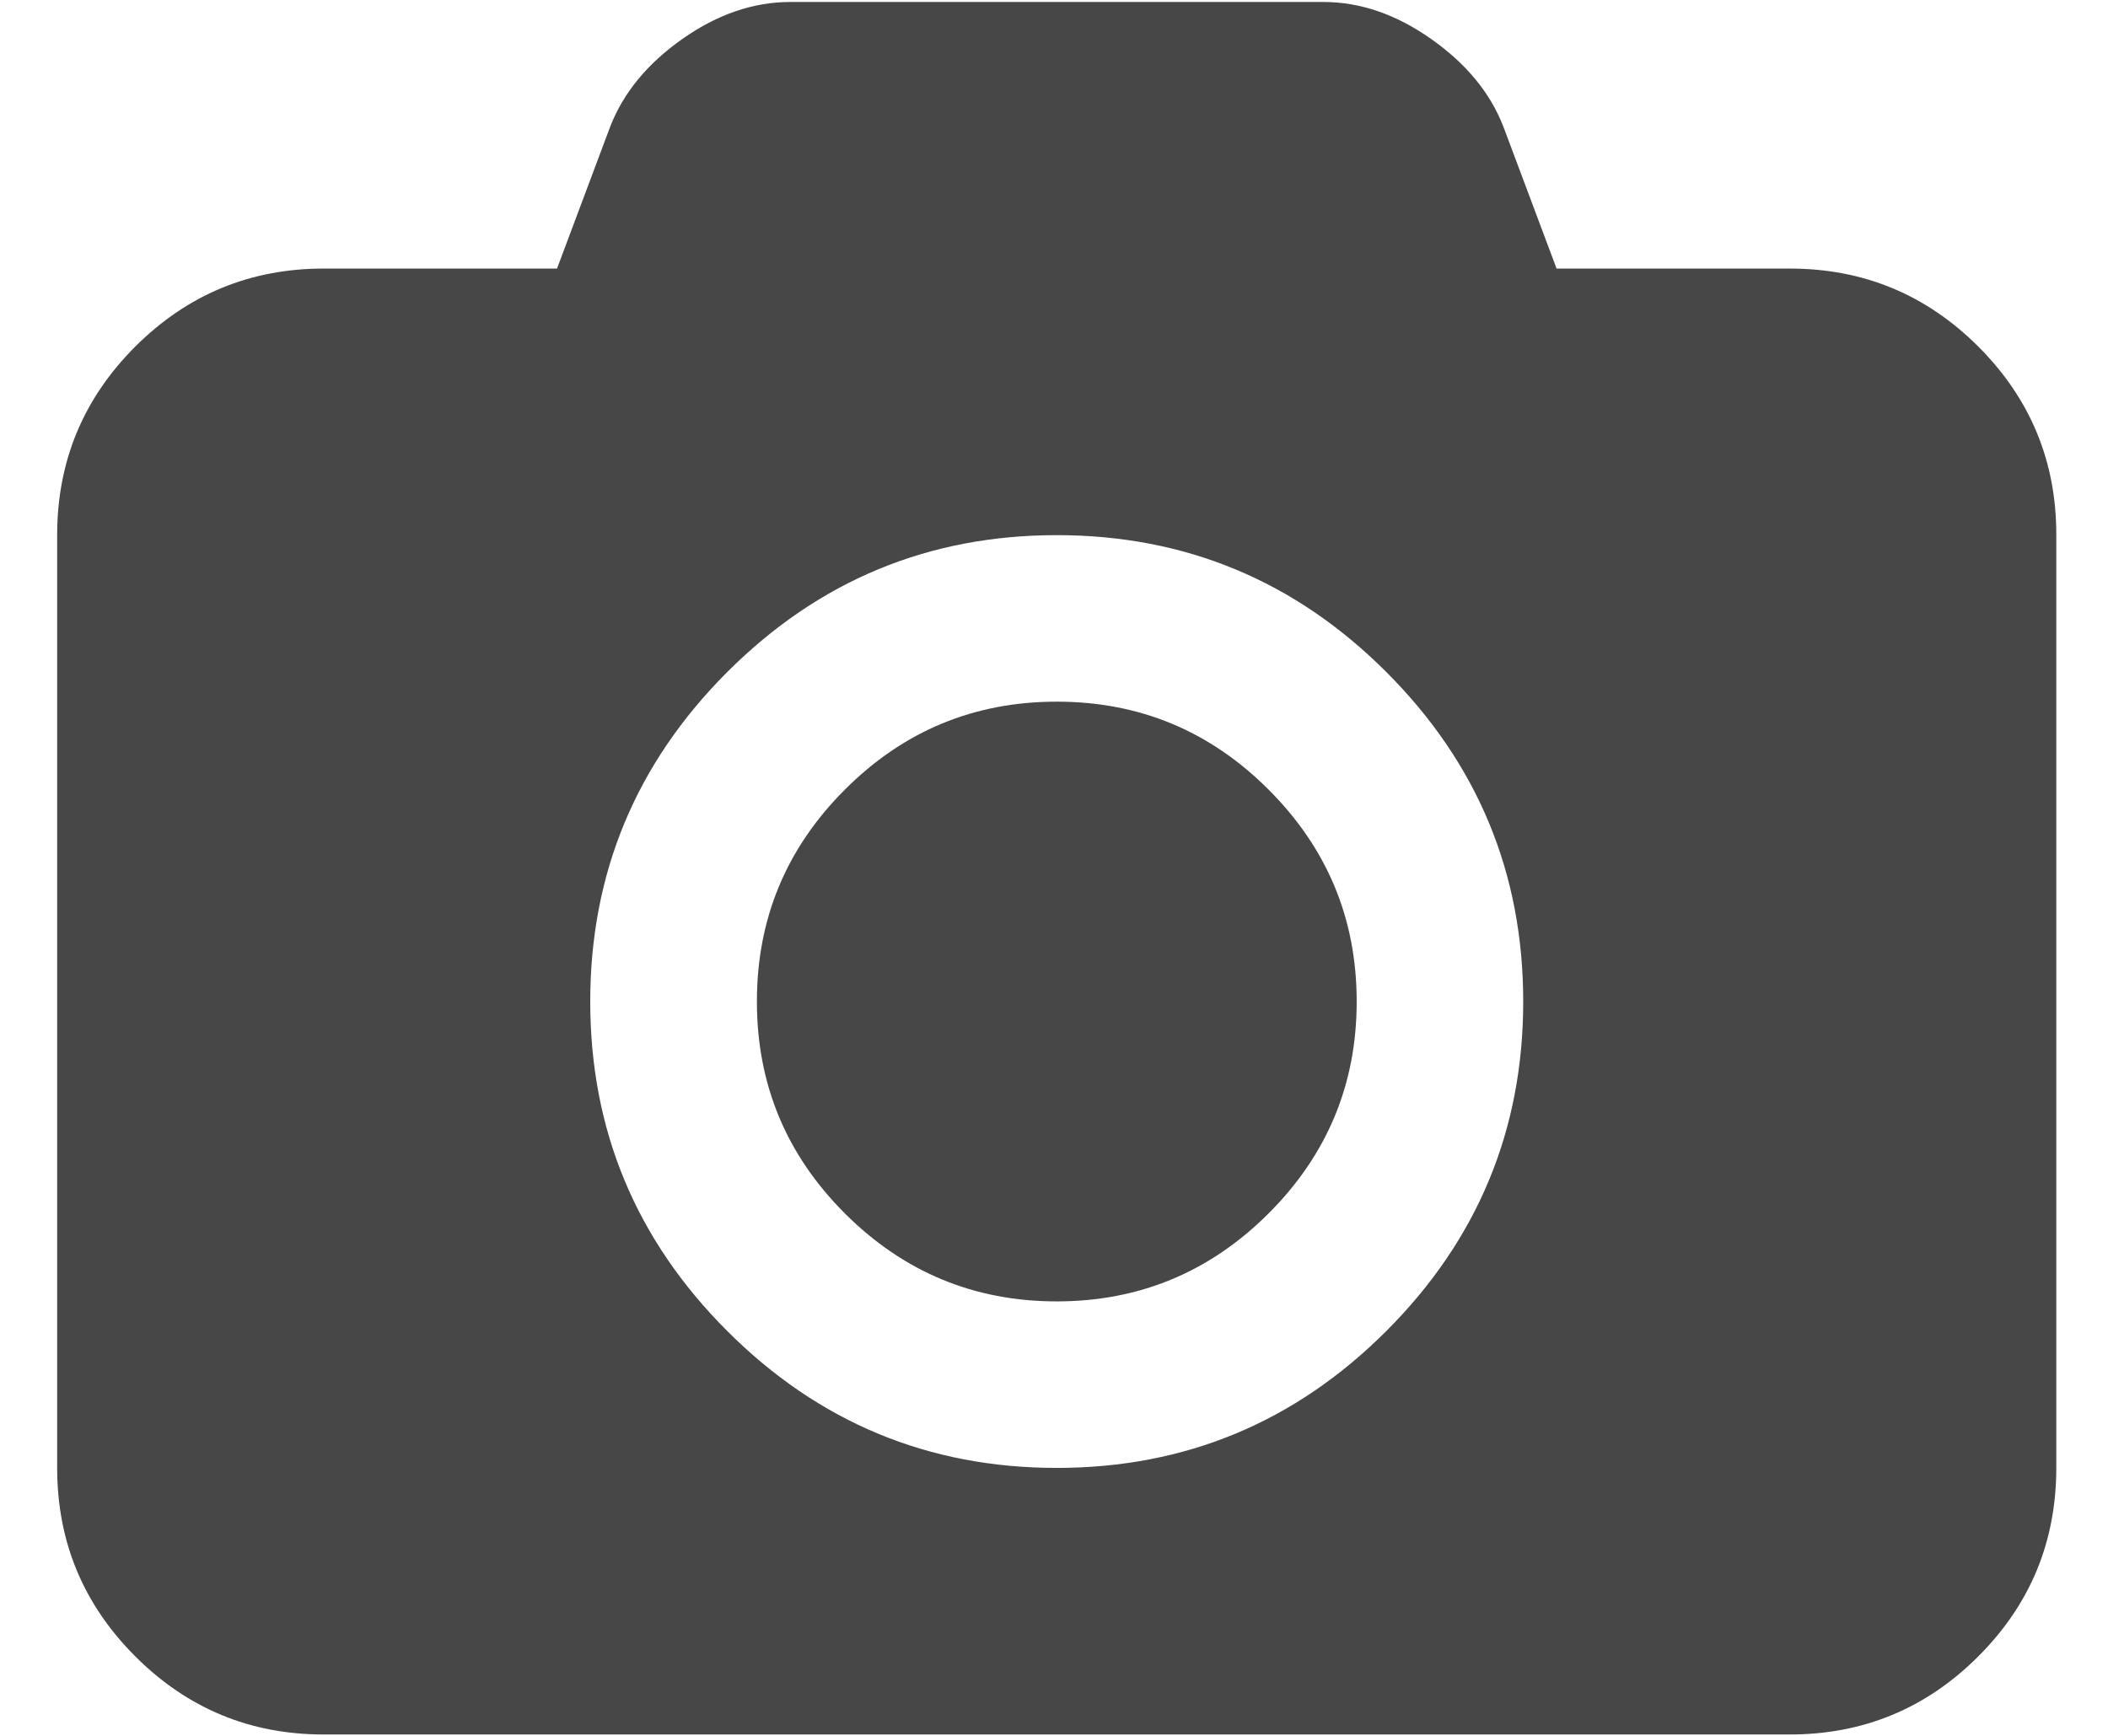 <?xml version="1.0" encoding="UTF-8"?>
<svg width="17px" height="14px" viewBox="0 0 17 14" version="1.1" xmlns="http://www.w3.org/2000/svg" xmlns:xlink="http://www.w3.org/1999/xlink">
    <!-- Generator: sketchtool 53.2 (72643) - https://sketchapp.com -->
    <title>8B700D72-8535-4D26-99D4-A7AAE6DD2D67</title>
    <desc>Created with sketchtool.</desc>
    <g id="Ui-elements" stroke="none" stroke-width="1" fill="none" fill-rule="evenodd">
        <g transform="translate(-341, -642)" fill="#474747" id="icon-camera">
            <g transform="translate(341.461, 642)">
                <path d="M15.493,2.795 C15.073,2.376 14.567,2.166 13.973,2.166 L12.092,2.166 L11.664,1.024 C11.558,0.749 11.363,0.513 11.08,0.314 C10.797,0.115 10.508,0.016 10.211,0.016 L5.912,0.016 C5.615,0.016 5.325,0.115 5.042,0.314 C4.76,0.513 4.565,0.749 4.459,1.024 L4.031,2.166 L2.15,2.166 C1.556,2.166 1.05,2.376 0.63,2.795 C0.21,3.215 0,3.722 0,4.315 L0,11.839 C0,12.433 0.21,12.939 0.63,13.359 C1.05,13.779 1.556,13.989 2.15,13.989 L13.973,13.989 C14.566,13.989 15.073,13.779 15.493,13.359 C15.913,12.939 16.122,12.433 16.122,11.839 L16.122,4.315 C16.123,3.722 15.913,3.215 15.493,2.795 Z M10.719,10.735 C9.983,11.471 9.097,11.839 8.061,11.839 C7.026,11.839 6.14,11.471 5.404,10.735 C4.667,9.999 4.299,9.113 4.299,8.078 C4.299,7.042 4.668,6.156 5.404,5.42 C6.14,4.684 7.026,4.316 8.061,4.316 C9.097,4.316 9.983,4.684 10.719,5.42 C11.455,6.156 11.823,7.042 11.823,8.078 C11.823,9.113 11.455,9.999 10.719,10.735 Z" id="Shape" fill-rule="nonzero"></path>
                <path d="M8.061,5.659 C7.395,5.659 6.825,5.895 6.352,6.369 C5.879,6.842 5.643,7.411 5.643,8.078 C5.643,8.744 5.879,9.313 6.352,9.786 C6.825,10.259 7.395,10.496 8.061,10.496 C8.727,10.496 9.297,10.259 9.77,9.786 C10.243,9.313 10.48,8.744 10.48,8.078 C10.48,7.411 10.243,6.842 9.77,6.369 C9.297,5.895 8.727,5.659 8.061,5.659 Z" id="Path"></path>
            </g>
        </g>
    </g>
</svg>
